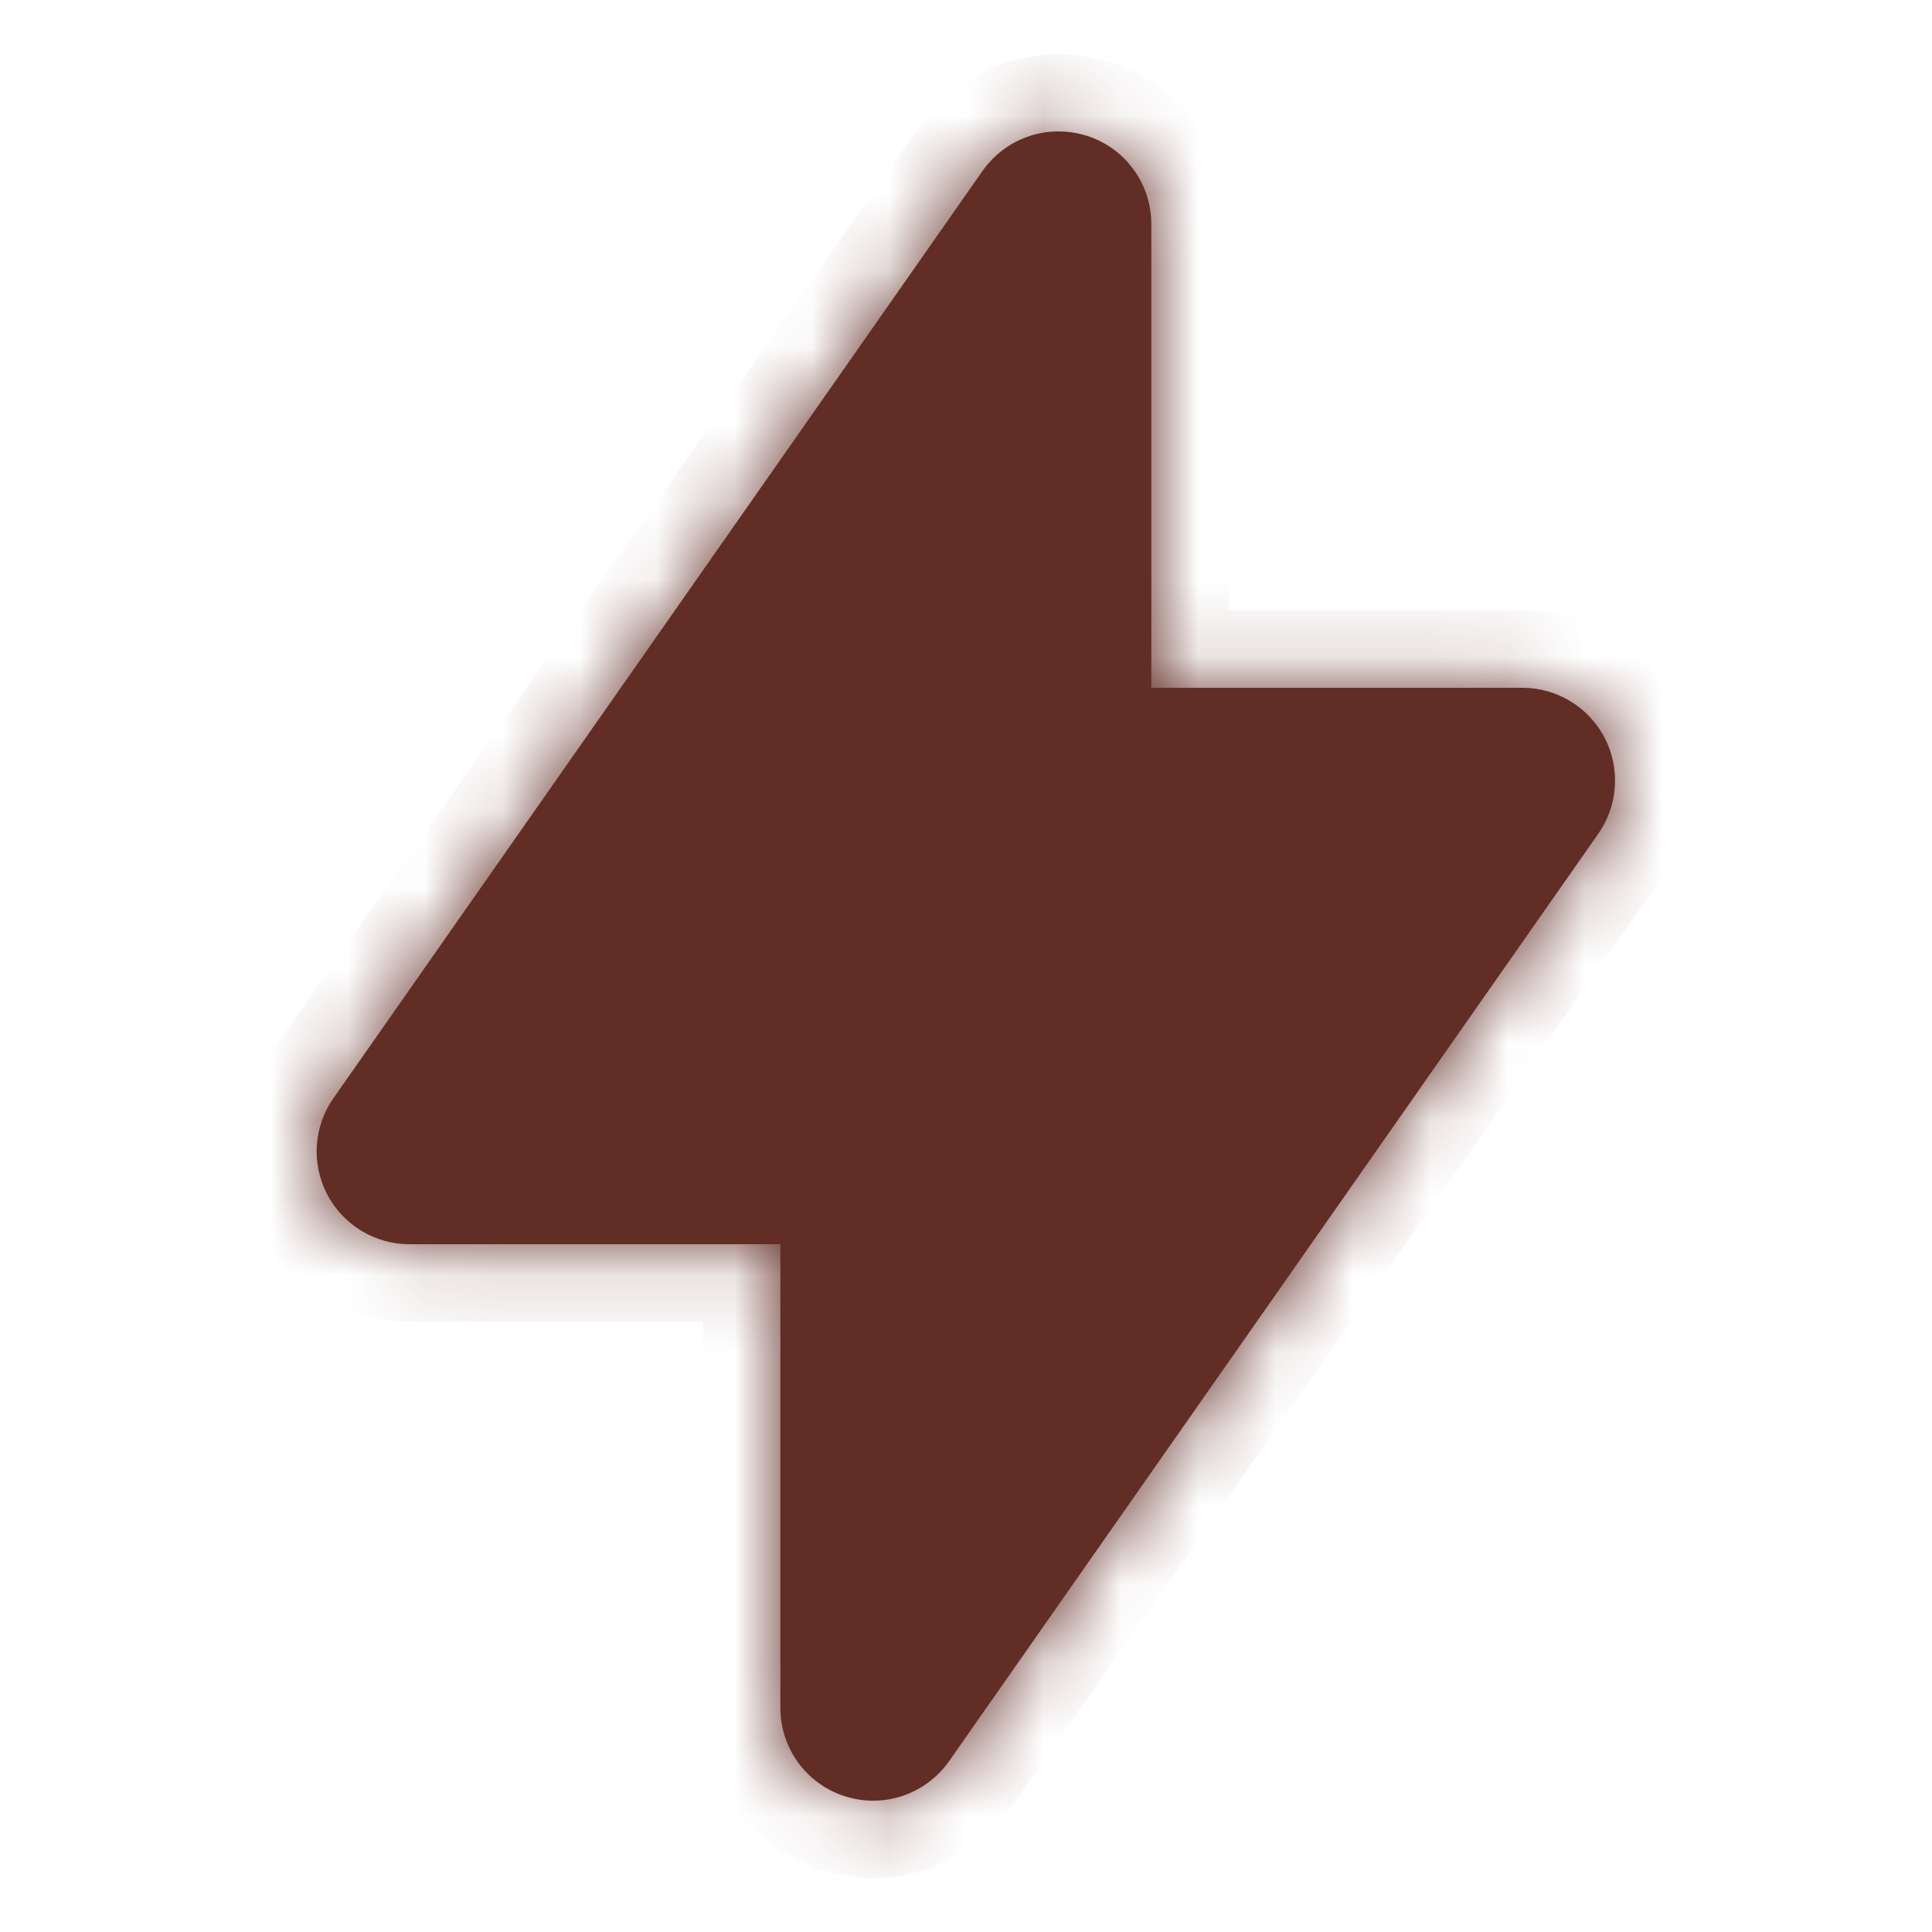 <svg width="25" height="25" viewBox="0 0 25 25" fill="none" xmlns="http://www.w3.org/2000/svg">
<mask id="path-1-inside-1_1190_2806" fill="white">
<path fill-rule="evenodd" clip-rule="evenodd" d="M14.058 1.755C14.302 1.832 14.515 1.984 14.666 2.19C14.817 2.396 14.898 2.645 14.898 2.9V8.9H19.698C19.918 8.9 20.133 8.96 20.321 9.074C20.508 9.188 20.661 9.351 20.763 9.545C20.864 9.74 20.91 9.959 20.896 10.178C20.882 10.397 20.808 10.608 20.682 10.788L12.282 22.788C12.136 22.997 11.927 23.154 11.685 23.237C11.443 23.319 11.181 23.322 10.938 23.245C10.694 23.169 10.481 23.016 10.33 22.81C10.179 22.604 10.098 22.355 10.098 22.1V16.1H5.298C5.079 16.1 4.863 16.04 4.676 15.926C4.488 15.812 4.335 15.649 4.234 15.455C4.132 15.26 4.086 15.041 4.1 14.822C4.114 14.603 4.188 14.392 4.314 14.212L12.714 2.212C12.861 2.003 13.07 1.846 13.312 1.764C13.553 1.682 13.815 1.68 14.058 1.756"/>
</mask>
<path fill-rule="evenodd" clip-rule="evenodd" d="M14.058 1.755C14.302 1.832 14.515 1.984 14.666 2.19C14.817 2.396 14.898 2.645 14.898 2.9V8.9H19.698C19.918 8.9 20.133 8.96 20.321 9.074C20.508 9.188 20.661 9.351 20.763 9.545C20.864 9.74 20.91 9.959 20.896 10.178C20.882 10.397 20.808 10.608 20.682 10.788L12.282 22.788C12.136 22.997 11.927 23.154 11.685 23.237C11.443 23.319 11.181 23.322 10.938 23.245C10.694 23.169 10.481 23.016 10.33 22.81C10.179 22.604 10.098 22.355 10.098 22.1V16.1H5.298C5.079 16.1 4.863 16.04 4.676 15.926C4.488 15.812 4.335 15.649 4.234 15.455C4.132 15.26 4.086 15.041 4.1 14.822C4.114 14.603 4.188 14.392 4.314 14.212L12.714 2.212C12.861 2.003 13.07 1.846 13.312 1.764C13.553 1.682 13.815 1.68 14.058 1.756" fill="#622D25"/>
<path d="M14.898 2.9L13.898 2.9V2.9H14.898ZM14.898 8.9H13.898V9.9H14.898V8.9ZM19.698 8.9V9.9H19.699L19.698 8.9ZM20.682 10.788L21.501 11.361L21.502 11.361L20.682 10.788ZM12.282 22.788L11.463 22.214L11.462 22.215L12.282 22.788ZM10.098 22.1L11.098 22.101V22.1H10.098ZM10.098 16.1H11.098V15.1H10.098V16.1ZM5.298 16.1V15.1L5.298 15.1L5.298 16.1ZM4.314 14.212L3.495 13.639L3.495 13.639L4.314 14.212ZM12.714 2.212L11.895 1.639L11.895 1.639L12.714 2.212ZM13.758 2.709C13.799 2.722 13.834 2.747 13.859 2.782L15.472 1.598C15.195 1.221 14.805 0.942 14.358 0.801L13.758 2.709ZM13.859 2.782C13.885 2.816 13.898 2.857 13.898 2.9L15.898 2.9C15.898 2.432 15.749 1.976 15.472 1.598L13.859 2.782ZM13.898 2.9V8.9H15.898V2.9H13.898ZM14.898 9.9H19.698V7.9H14.898V9.9ZM19.699 9.9C19.735 9.9 19.771 9.91 19.802 9.929L20.839 8.219C20.495 8.01 20.1 7.9 19.698 7.9L19.699 9.9ZM19.802 9.929C19.834 9.948 19.859 9.975 19.876 10.008L21.65 9.083C21.463 8.726 21.183 8.427 20.839 8.219L19.802 9.929ZM19.876 10.008C19.893 10.04 19.901 10.076 19.898 10.113L21.894 10.242C21.92 9.841 21.836 9.44 21.65 9.083L19.876 10.008ZM19.898 10.113C19.896 10.149 19.884 10.185 19.863 10.215L21.502 11.361C21.732 11.031 21.868 10.644 21.894 10.242L19.898 10.113ZM19.863 10.214L11.463 22.214L13.101 23.361L21.501 11.361L19.863 10.214ZM11.462 22.215C11.438 22.25 11.403 22.276 11.363 22.29L12.007 24.183C12.451 24.032 12.834 23.744 13.102 23.36L11.462 22.215ZM11.363 22.29C11.322 22.304 11.279 22.304 11.238 22.292L10.637 24.199C11.084 24.34 11.564 24.334 12.007 24.183L11.363 22.29ZM11.238 22.292C11.197 22.279 11.162 22.253 11.137 22.219L9.524 23.401C9.801 23.779 10.191 24.059 10.637 24.199L11.238 22.292ZM11.137 22.219C11.112 22.185 11.098 22.143 11.098 22.101L9.098 22.099C9.098 22.568 9.247 23.024 9.524 23.401L11.137 22.219ZM11.098 22.1V16.1H9.098V22.1H11.098ZM10.098 15.1H5.298V17.1H10.098V15.1ZM5.298 15.1C5.261 15.1 5.225 15.09 5.194 15.071L4.157 16.781C4.501 16.99 4.896 17.1 5.299 17.1L5.298 15.1ZM5.194 15.071C5.163 15.052 5.137 15.025 5.12 14.992L3.347 15.917C3.533 16.274 3.813 16.573 4.157 16.781L5.194 15.071ZM5.12 14.992C5.103 14.96 5.096 14.924 5.098 14.887L3.102 14.758C3.076 15.159 3.161 15.56 3.347 15.917L5.12 14.992ZM5.098 14.887C5.1 14.851 5.113 14.815 5.134 14.785L3.495 13.639C3.264 13.969 3.128 14.356 3.102 14.758L5.098 14.887ZM5.133 14.786L13.533 2.786L11.895 1.639L3.495 13.639L5.133 14.786ZM13.533 2.786C13.558 2.751 13.593 2.725 13.633 2.711L12.99 0.817C12.547 0.968 12.164 1.256 11.895 1.639L13.533 2.786ZM13.633 2.711C13.673 2.698 13.717 2.697 13.757 2.71L14.359 0.803C13.913 0.662 13.433 0.667 12.99 0.817L13.633 2.711Z" fill="#622D25" mask="url(#path-1-inside-1_1190_2806)"/>
</svg>
